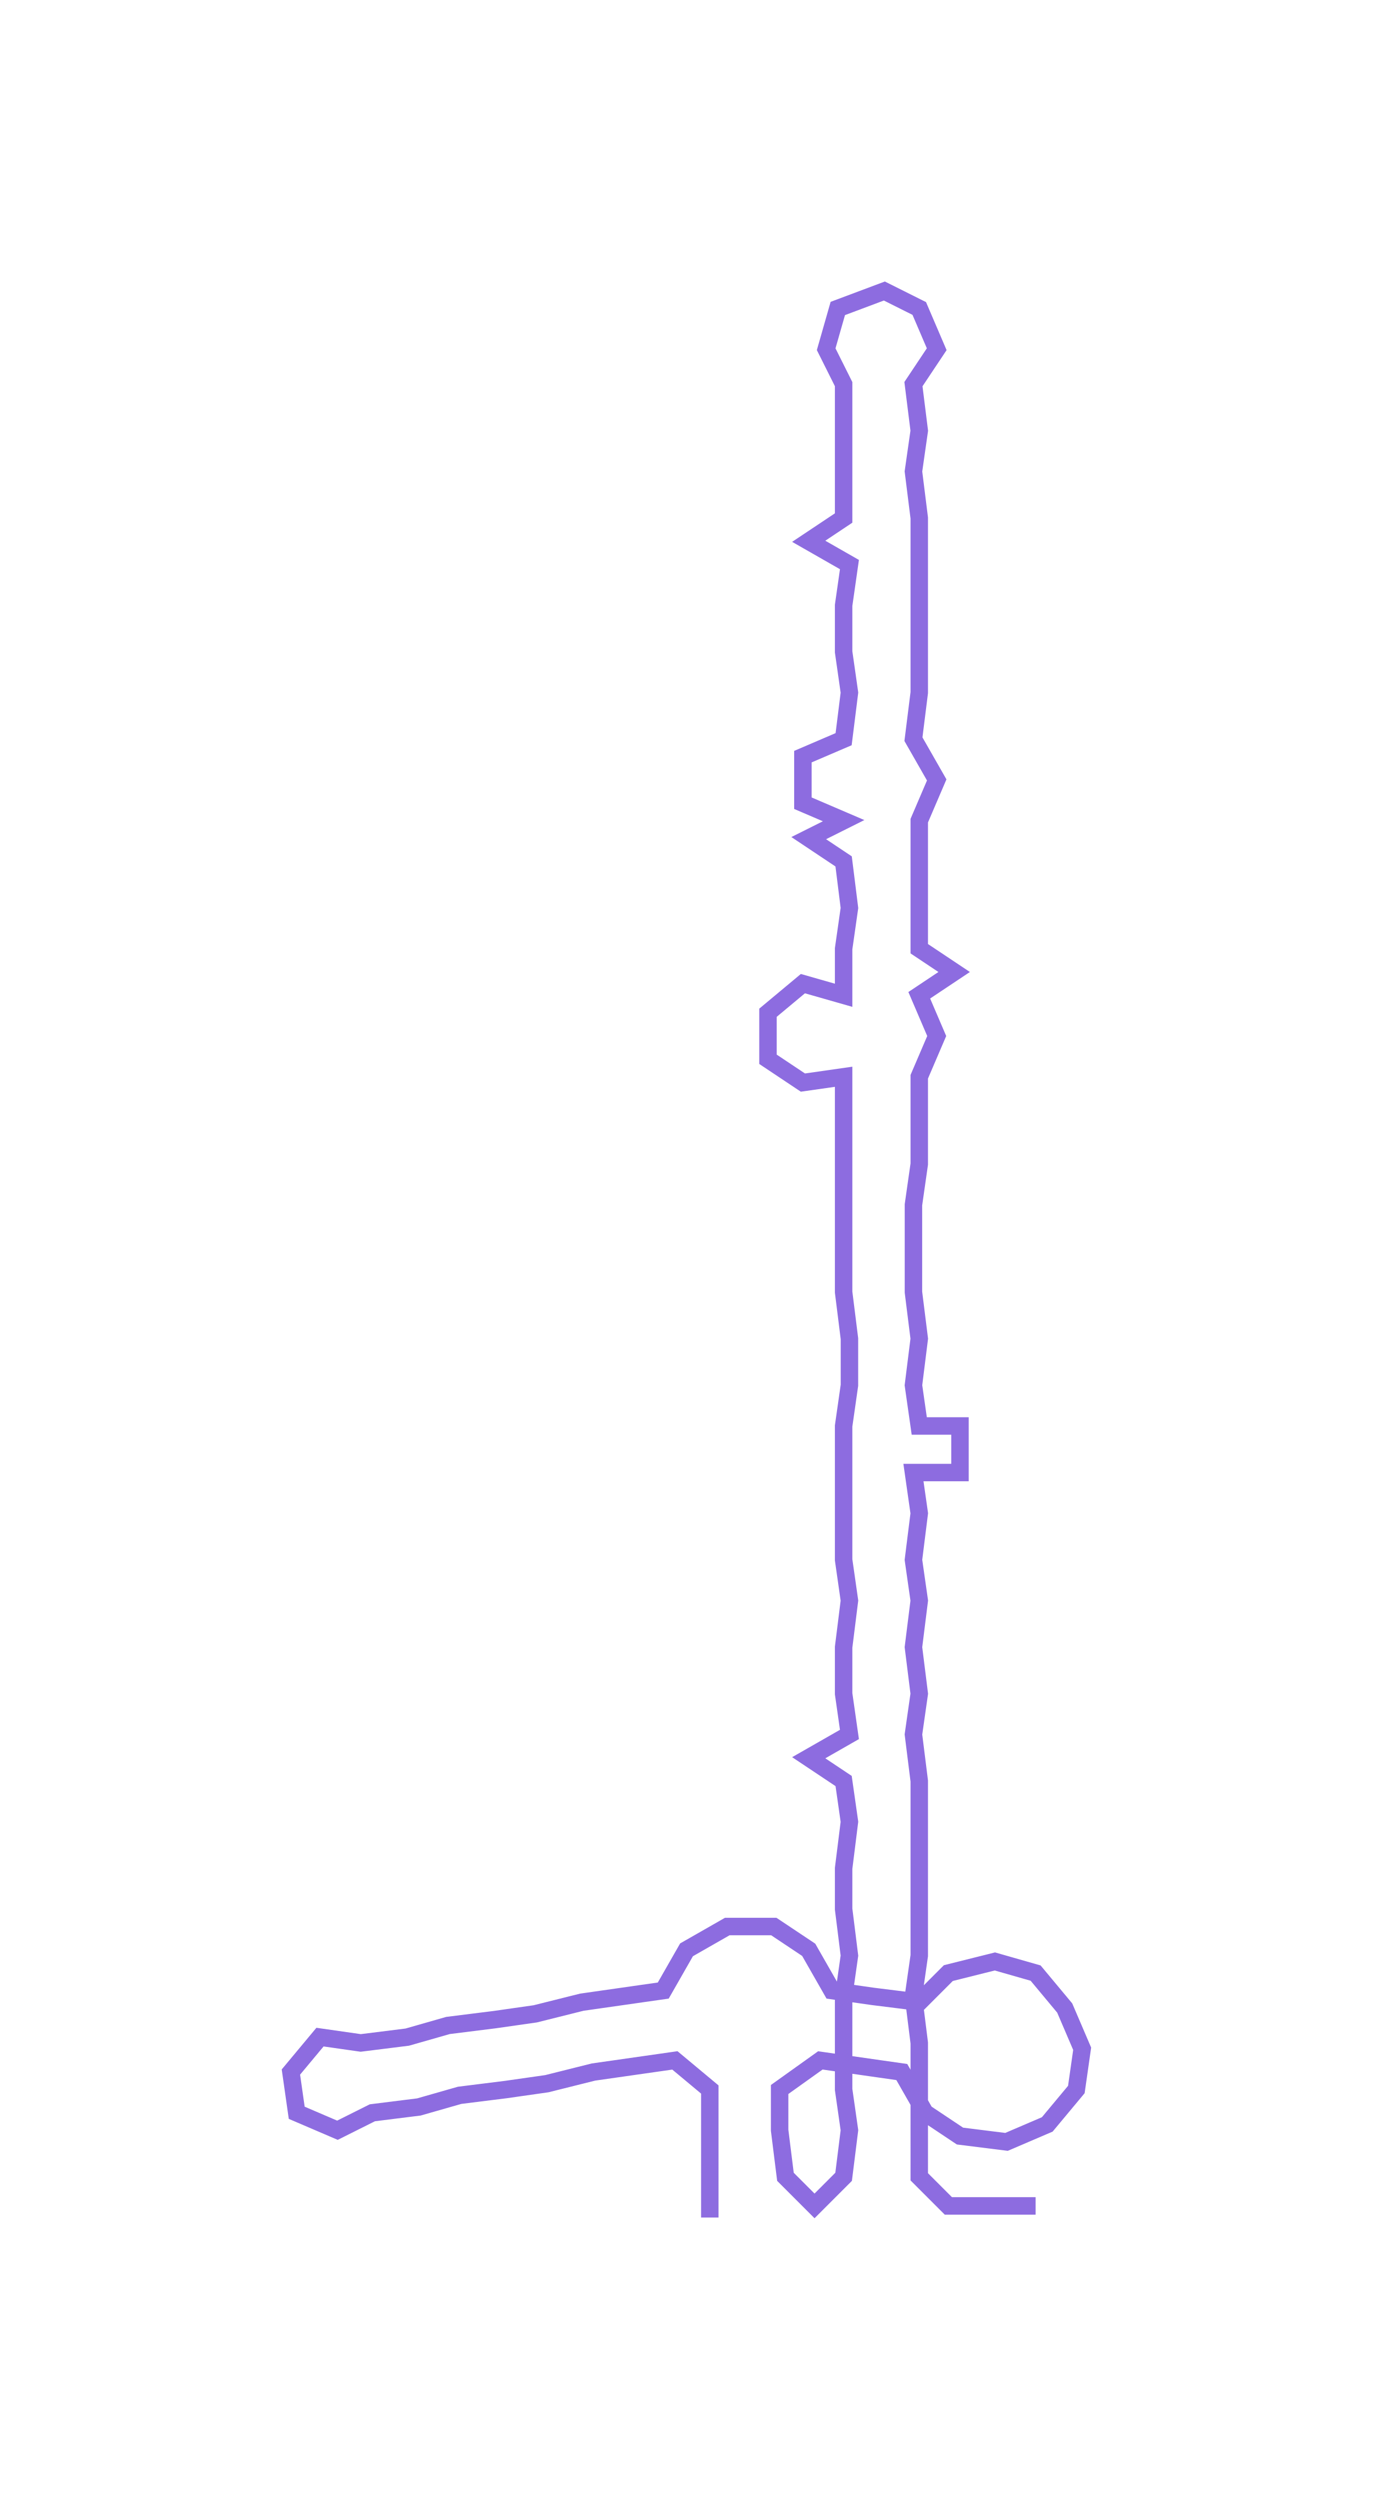 <ns0:svg xmlns:ns0="http://www.w3.org/2000/svg" width="164.951px" height="300px" viewBox="0 0 236.16 429.51"><ns0:path style="stroke:#8d6ce0;stroke-width:3px;fill:none;" d="M122 381 L122 381 L122 374 L122 366 L122 359 L116 354 L109 355 L102 356 L94 358 L87 359 L79 360 L72 362 L64 363 L58 366 L51 363 L50 356 L55 350 L62 351 L70 350 L77 348 L85 347 L92 346 L100 344 L107 343 L114 342 L118 335 L125 331 L133 331 L139 335 L143 342 L150 343 L158 344 L163 339 L171 337 L178 339 L183 345 L186 352 L185 359 L180 365 L173 368 L165 367 L159 363 L155 356 L148 355 L141 354 L134 359 L134 366 L135 374 L140 379 L145 374 L146 366 L145 359 L145 351 L145 343 L146 336 L145 328 L145 321 L146 313 L145 306 L139 302 L146 298 L145 291 L145 283 L146 275 L145 268 L145 260 L145 253 L145 245 L146 238 L146 230 L145 222 L145 215 L145 207 L145 200 L145 192 L145 185 L138 186 L132 182 L132 174 L138 169 L145 171 L145 163 L146 156 L145 148 L139 144 L145 141 L138 138 L138 130 L145 127 L146 119 L145 112 L145 104 L146 97 L139 93 L145 89 L145 81 L145 74 L145 66 L142 60 L144 53 L152 50 L158 53 L161 60 L157 66 L158 74 L157 81 L158 89 L158 97 L158 104 L158 112 L158 119 L157 127 L161 134 L158 141 L158 148 L158 156 L158 163 L164 167 L158 171 L161 178 L158 185 L158 192 L158 200 L157 207 L157 215 L157 222 L158 230 L157 238 L158 245 L165 245 L165 253 L157 253 L158 260 L157 268 L158 275 L157 283 L158 291 L157 298 L158 306 L158 313 L158 321 L158 328 L158 336 L157 343 L158 351 L158 359 L158 366 L158 374 L163 379 L171 379 L178 379" /></ns0:svg>